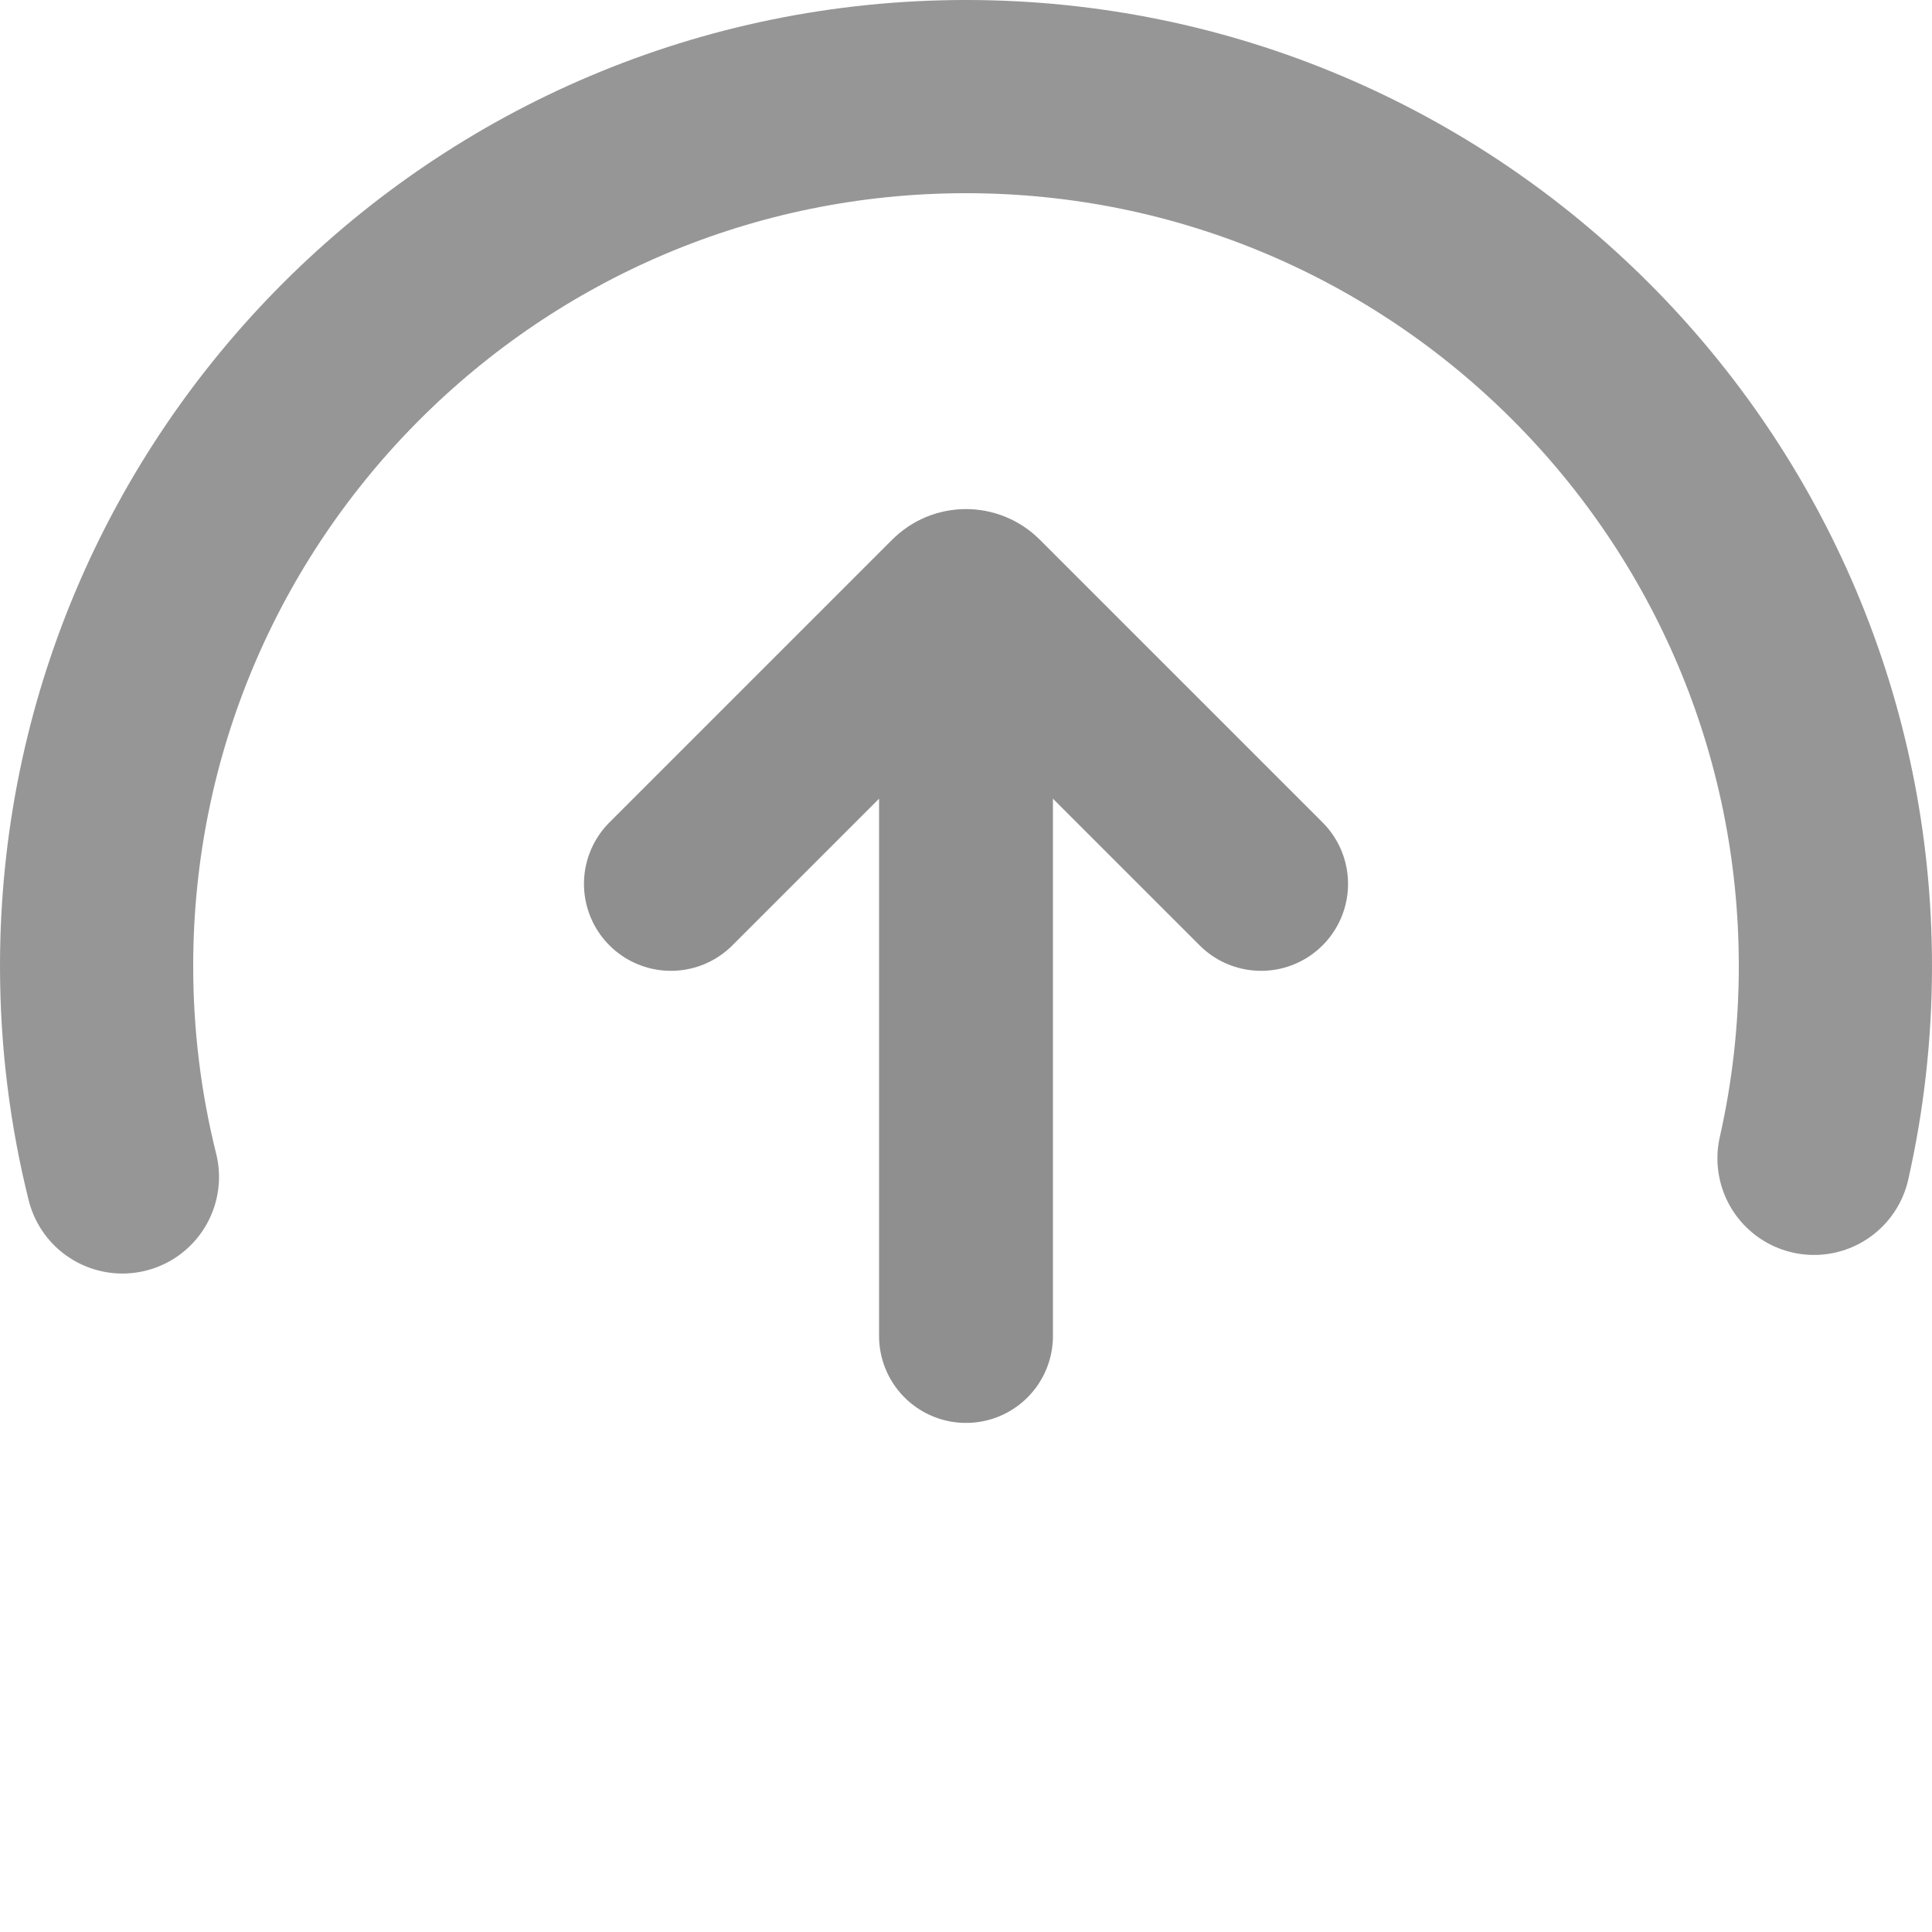 <svg
  xmlns="http://www.w3.org/2000/svg"
  viewBox="0 0 100 100"
  width="100"
  height="100"
  preserveAspectRatio="xMidYMid meet"
  style="
    width: 100%;
    height: 100%;
    transform: translate3d(0px, 0px, 0px);
    content-visibility: visible;
  "
>
  <defs>
    <clipPath id="__lottie_element_2"><rect width="100" height="100" x="0" y="0"></rect></clipPath>
  </defs>
  <g clip-path="url(#__lottie_element_2)">
    <g
      transform="matrix(0.9,0,0,0.9,5,5.25)"
      opacity="1"
      style="display: block"
    >
      <g opacity="1" transform="matrix(1,0,0,1,50,36.673)">
        <path
          stroke-linecap="round"
          stroke-linejoin="miter"
          fill-opacity="0"
          stroke-miterlimit="10"
          stroke="rgb(143,143,143)"
          stroke-opacity="1"
          stroke-width="10"
          d=" M-16.971,8.327 C-16.971,8.327 -0.707,-7.936 -0.707,-7.936 C-0.316,-8.327 0.316,-8.327 0.707,-7.936 C0.707,-7.936 16.971,8.327 16.971,8.327"
        ></path>
      </g>
      <g opacity="1" transform="matrix(1,0,0,1,0,0)">
        <path
          stroke-linecap="round"
          stroke-linejoin="miter"
          fill-opacity="0"
          stroke-miterlimit="10"
          stroke="rgb(143,143,143)"
          stroke-opacity="1"
          stroke-width="10"
          d=" M50,31 C50,31 50,71 50,71"
        ></path>
      </g>
    </g>
    <g
      style="display: block"
      transform="matrix(1,0,0,1,54.312,55.812)"
      opacity="0.932"
    >
      <g opacity="1" transform="matrix(1,0,0,1,-4.312,-5.812)">
        <path
          stroke-linecap="round"
          stroke-linejoin="miter"
          fill-opacity="0"
          stroke-miterlimit="4"
          stroke="rgb(143,143,143)"
          stroke-opacity="1"
          stroke-width="10"
          d=" M-43.664,10.918 C-44.537,7.422 -45,3.765 -45,0 C-45,-24.836 -24.836,-45 0,-45 C0,-45 0,-45 0,-45 C24.836,-45 45,-24.836 45,0 C45,3.421 44.617,6.753 43.893,9.956"
        ></path>
      </g>
    </g>
  </g>
</svg>
